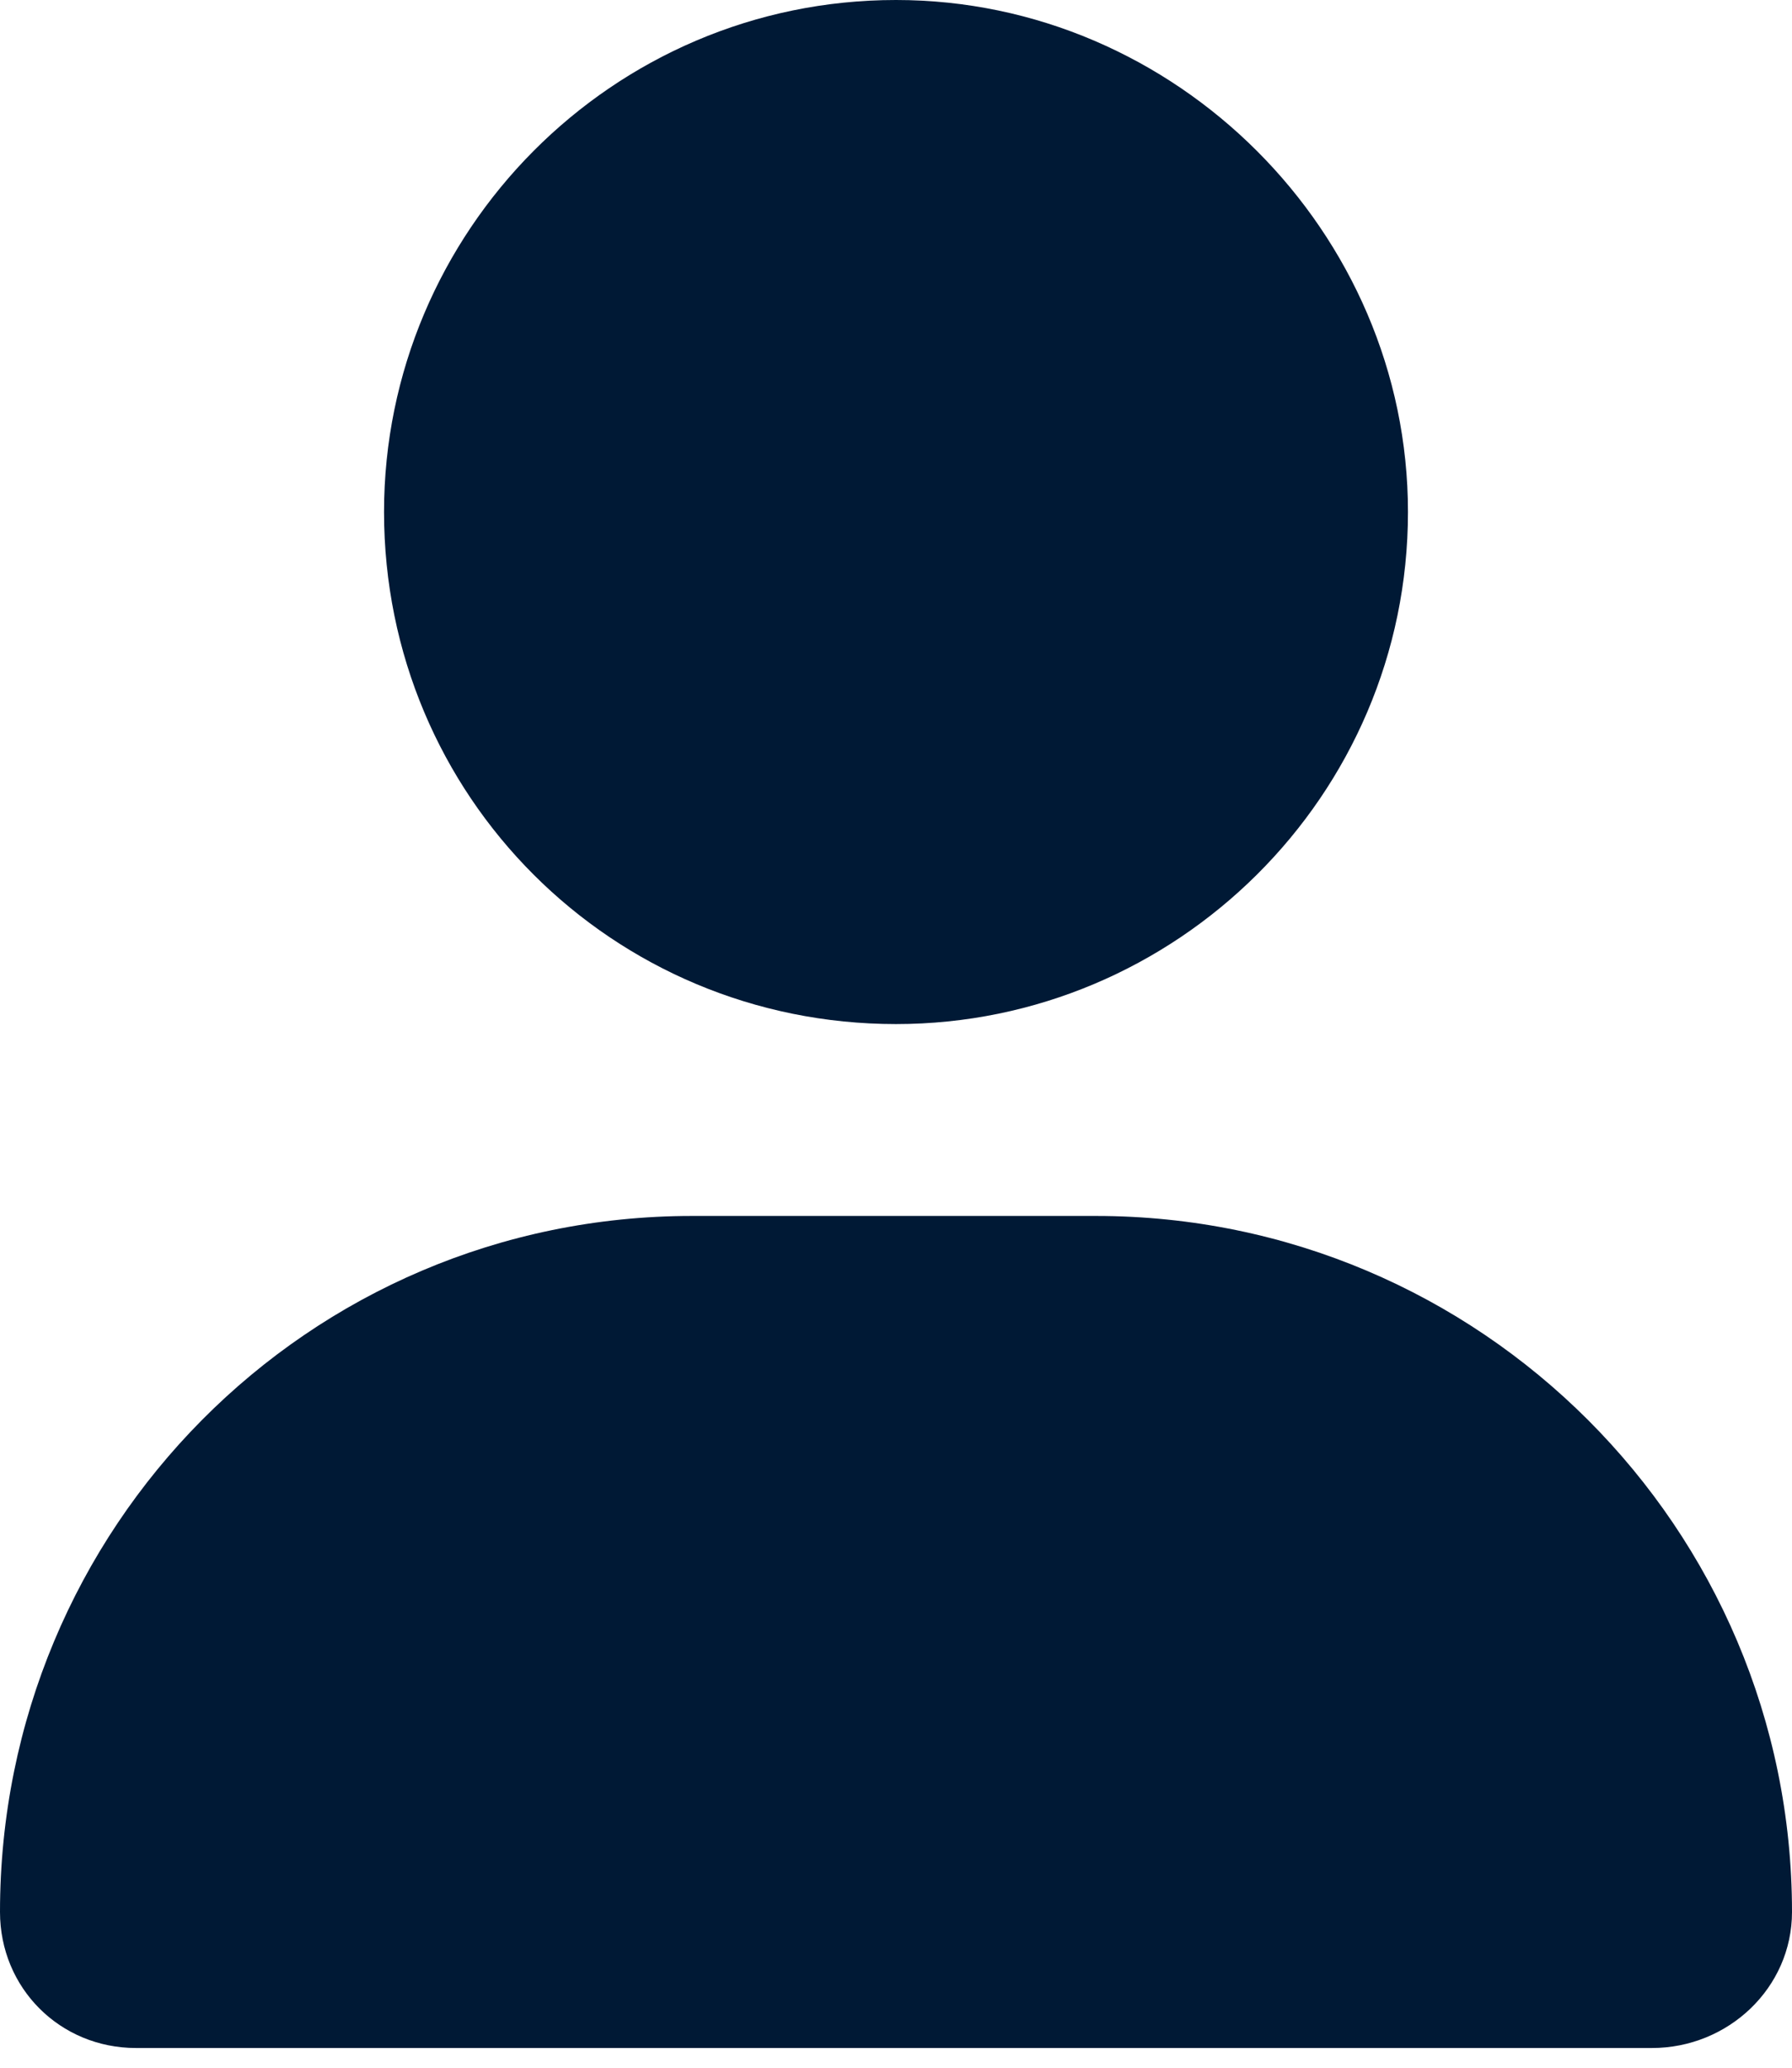 <svg width="13" height="15" viewBox="0 0 13 15" fill="none" xmlns="http://www.w3.org/2000/svg">
<path d="M6.5 7.429C8.531 7.429 10.214 5.775 10.214 3.714C10.214 1.683 8.531 0 6.5 0C4.44 0 2.786 1.683 2.786 3.714C2.786 5.775 4.44 7.429 6.5 7.429ZM7.951 8.821H5.02C2.234 8.821 0 11.085 0 13.87C0 14.422 0.435 14.857 0.987 14.857H11.984C12.536 14.857 13 14.422 13 13.87C13 11.085 10.737 8.821 7.951 8.821Z" fill="#001935"/>
</svg>
